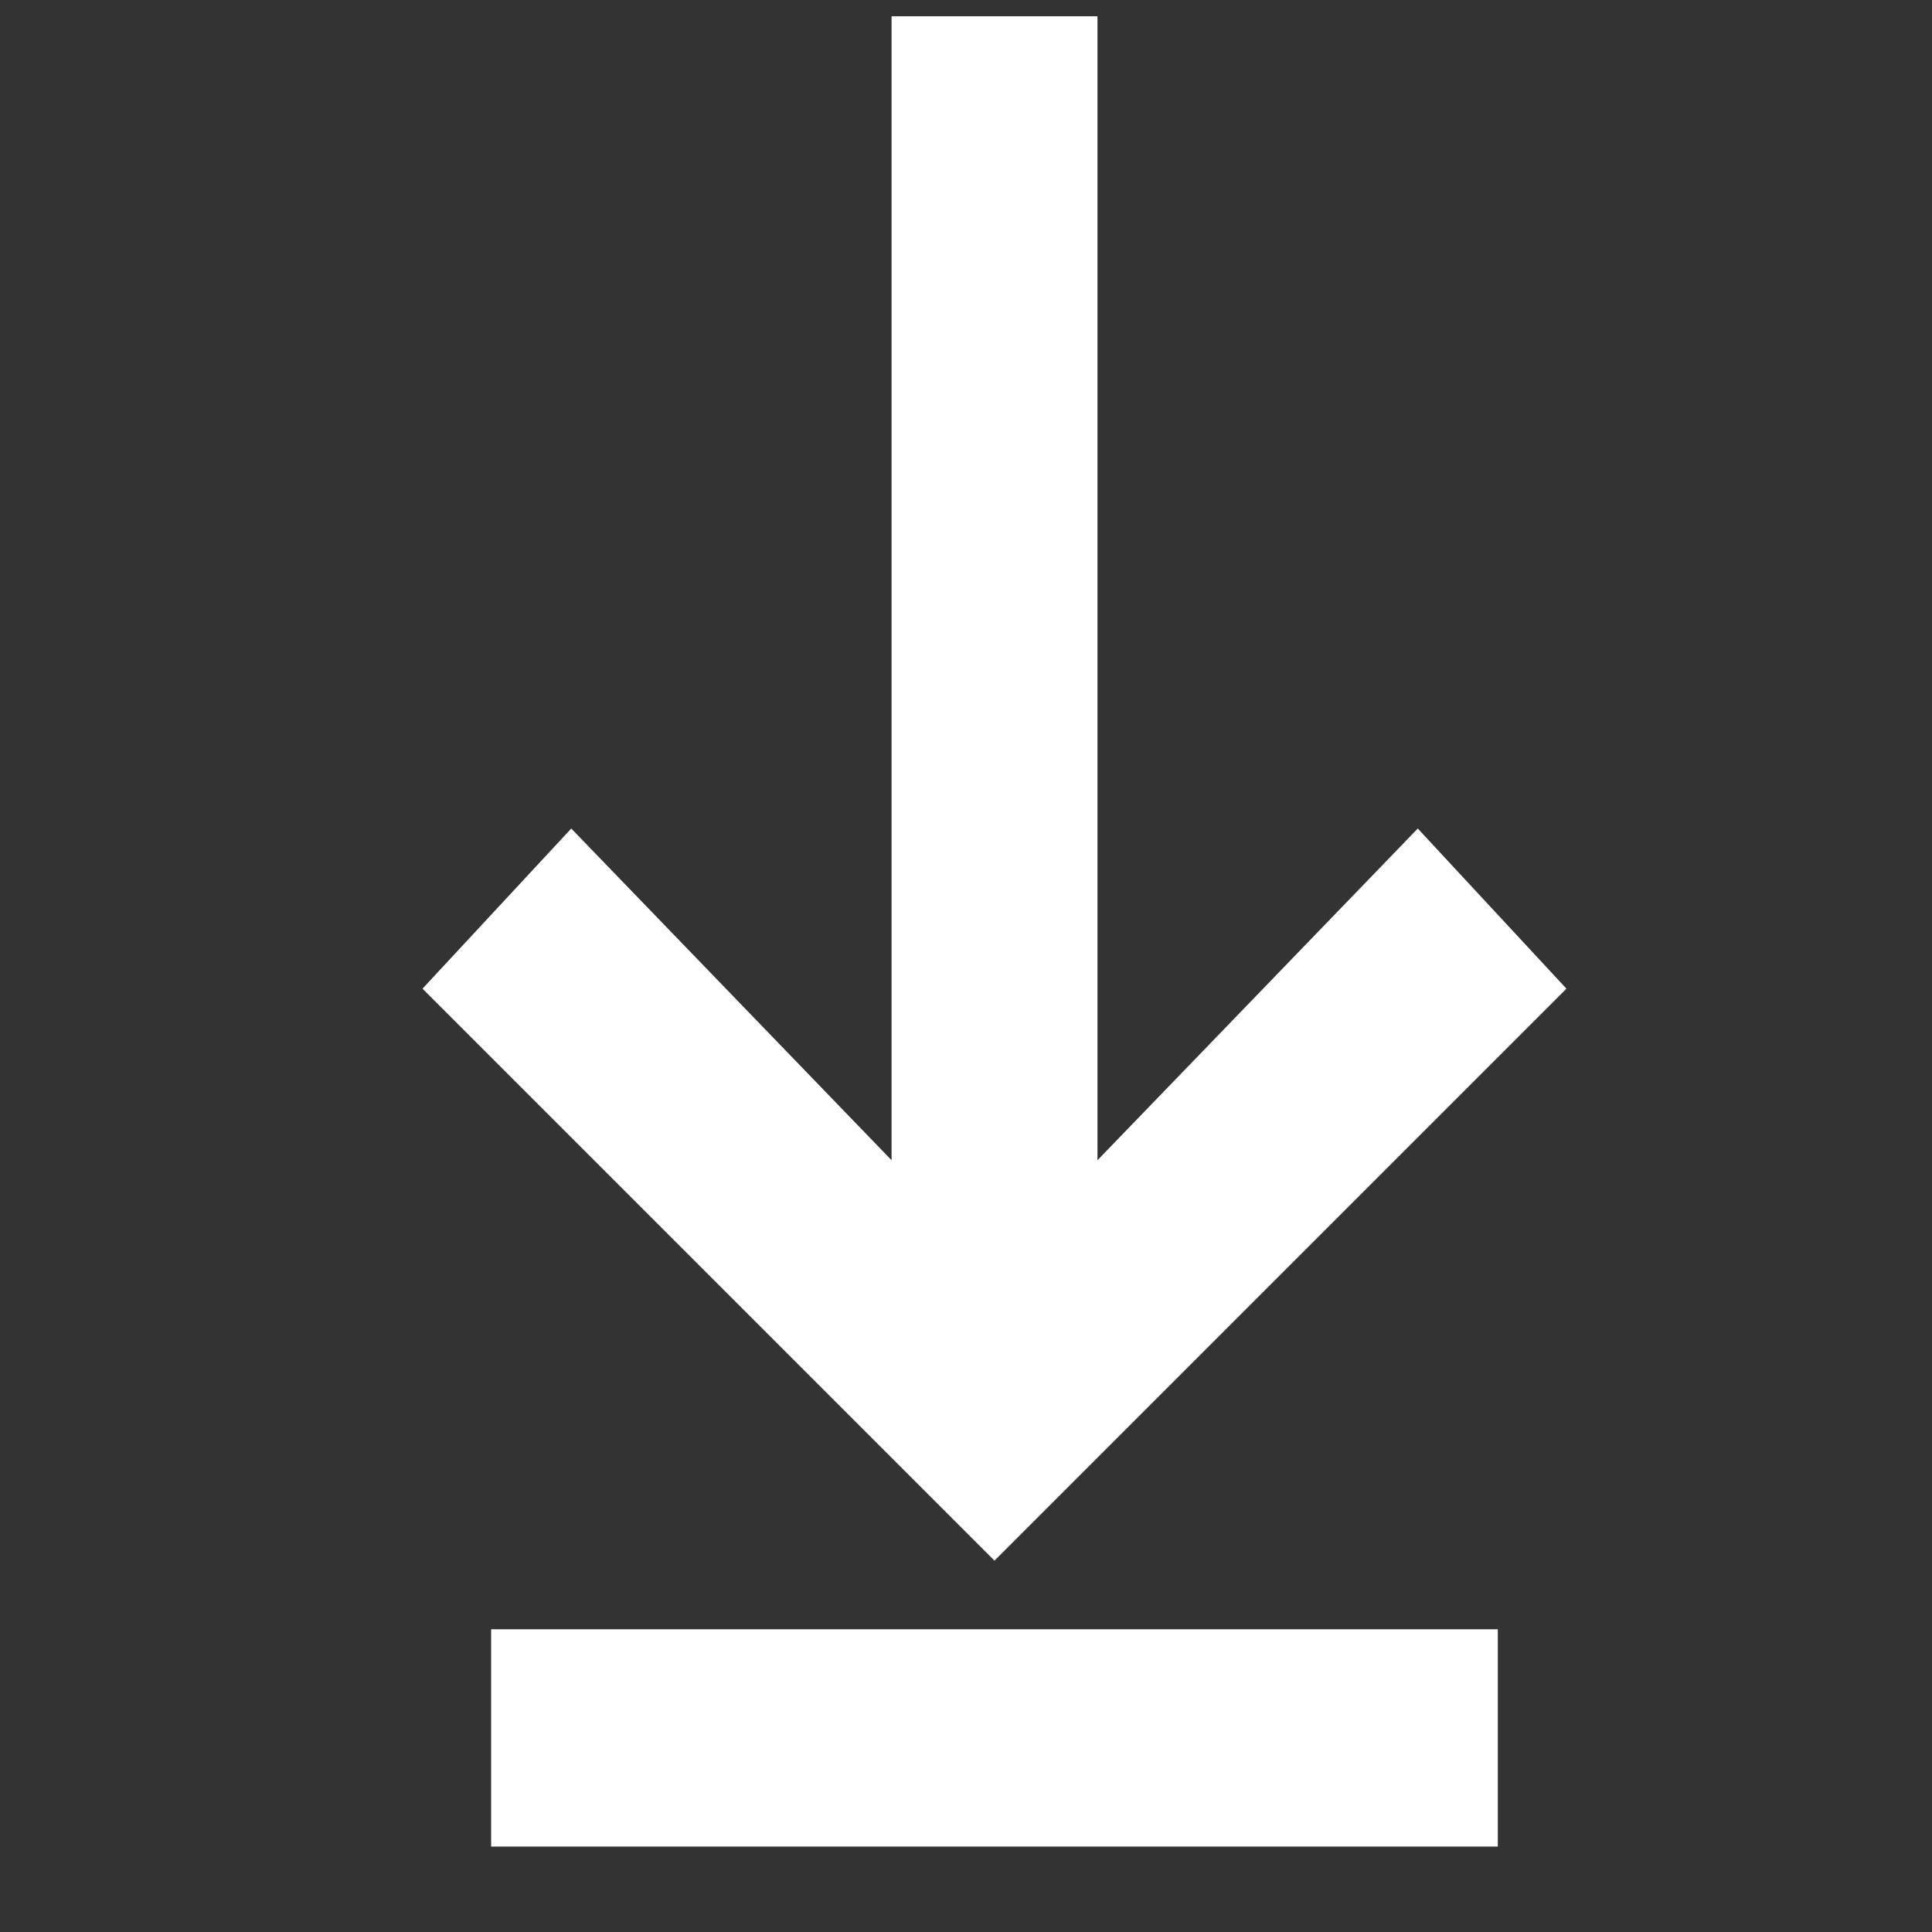 <svg width="19" height="19" viewBox="0 0 19 19" fill="none" xmlns="http://www.w3.org/2000/svg">
<rect x="0" y="0" width="19" height="19" fill="#333333" stroke="none"/>
<g id="download.svg" clip-path="url(#clip0_1_1014)">
<path id="Vector" d="M15.405 9.723L13.943 8.148L10.793 11.41V0.16H8.768V11.41L5.618 8.148L4.155 9.723L9.78 15.348L15.405 9.723ZM4.83 16.023H14.73V18.16H4.83V16.023Z" fill="white"/>
</g>
<defs>
<clipPath id="clip0_1_1014">
<rect width="18" height="18" fill="white" transform="translate(0.78 0.16)"/>
</clipPath>
</defs>
</svg>

